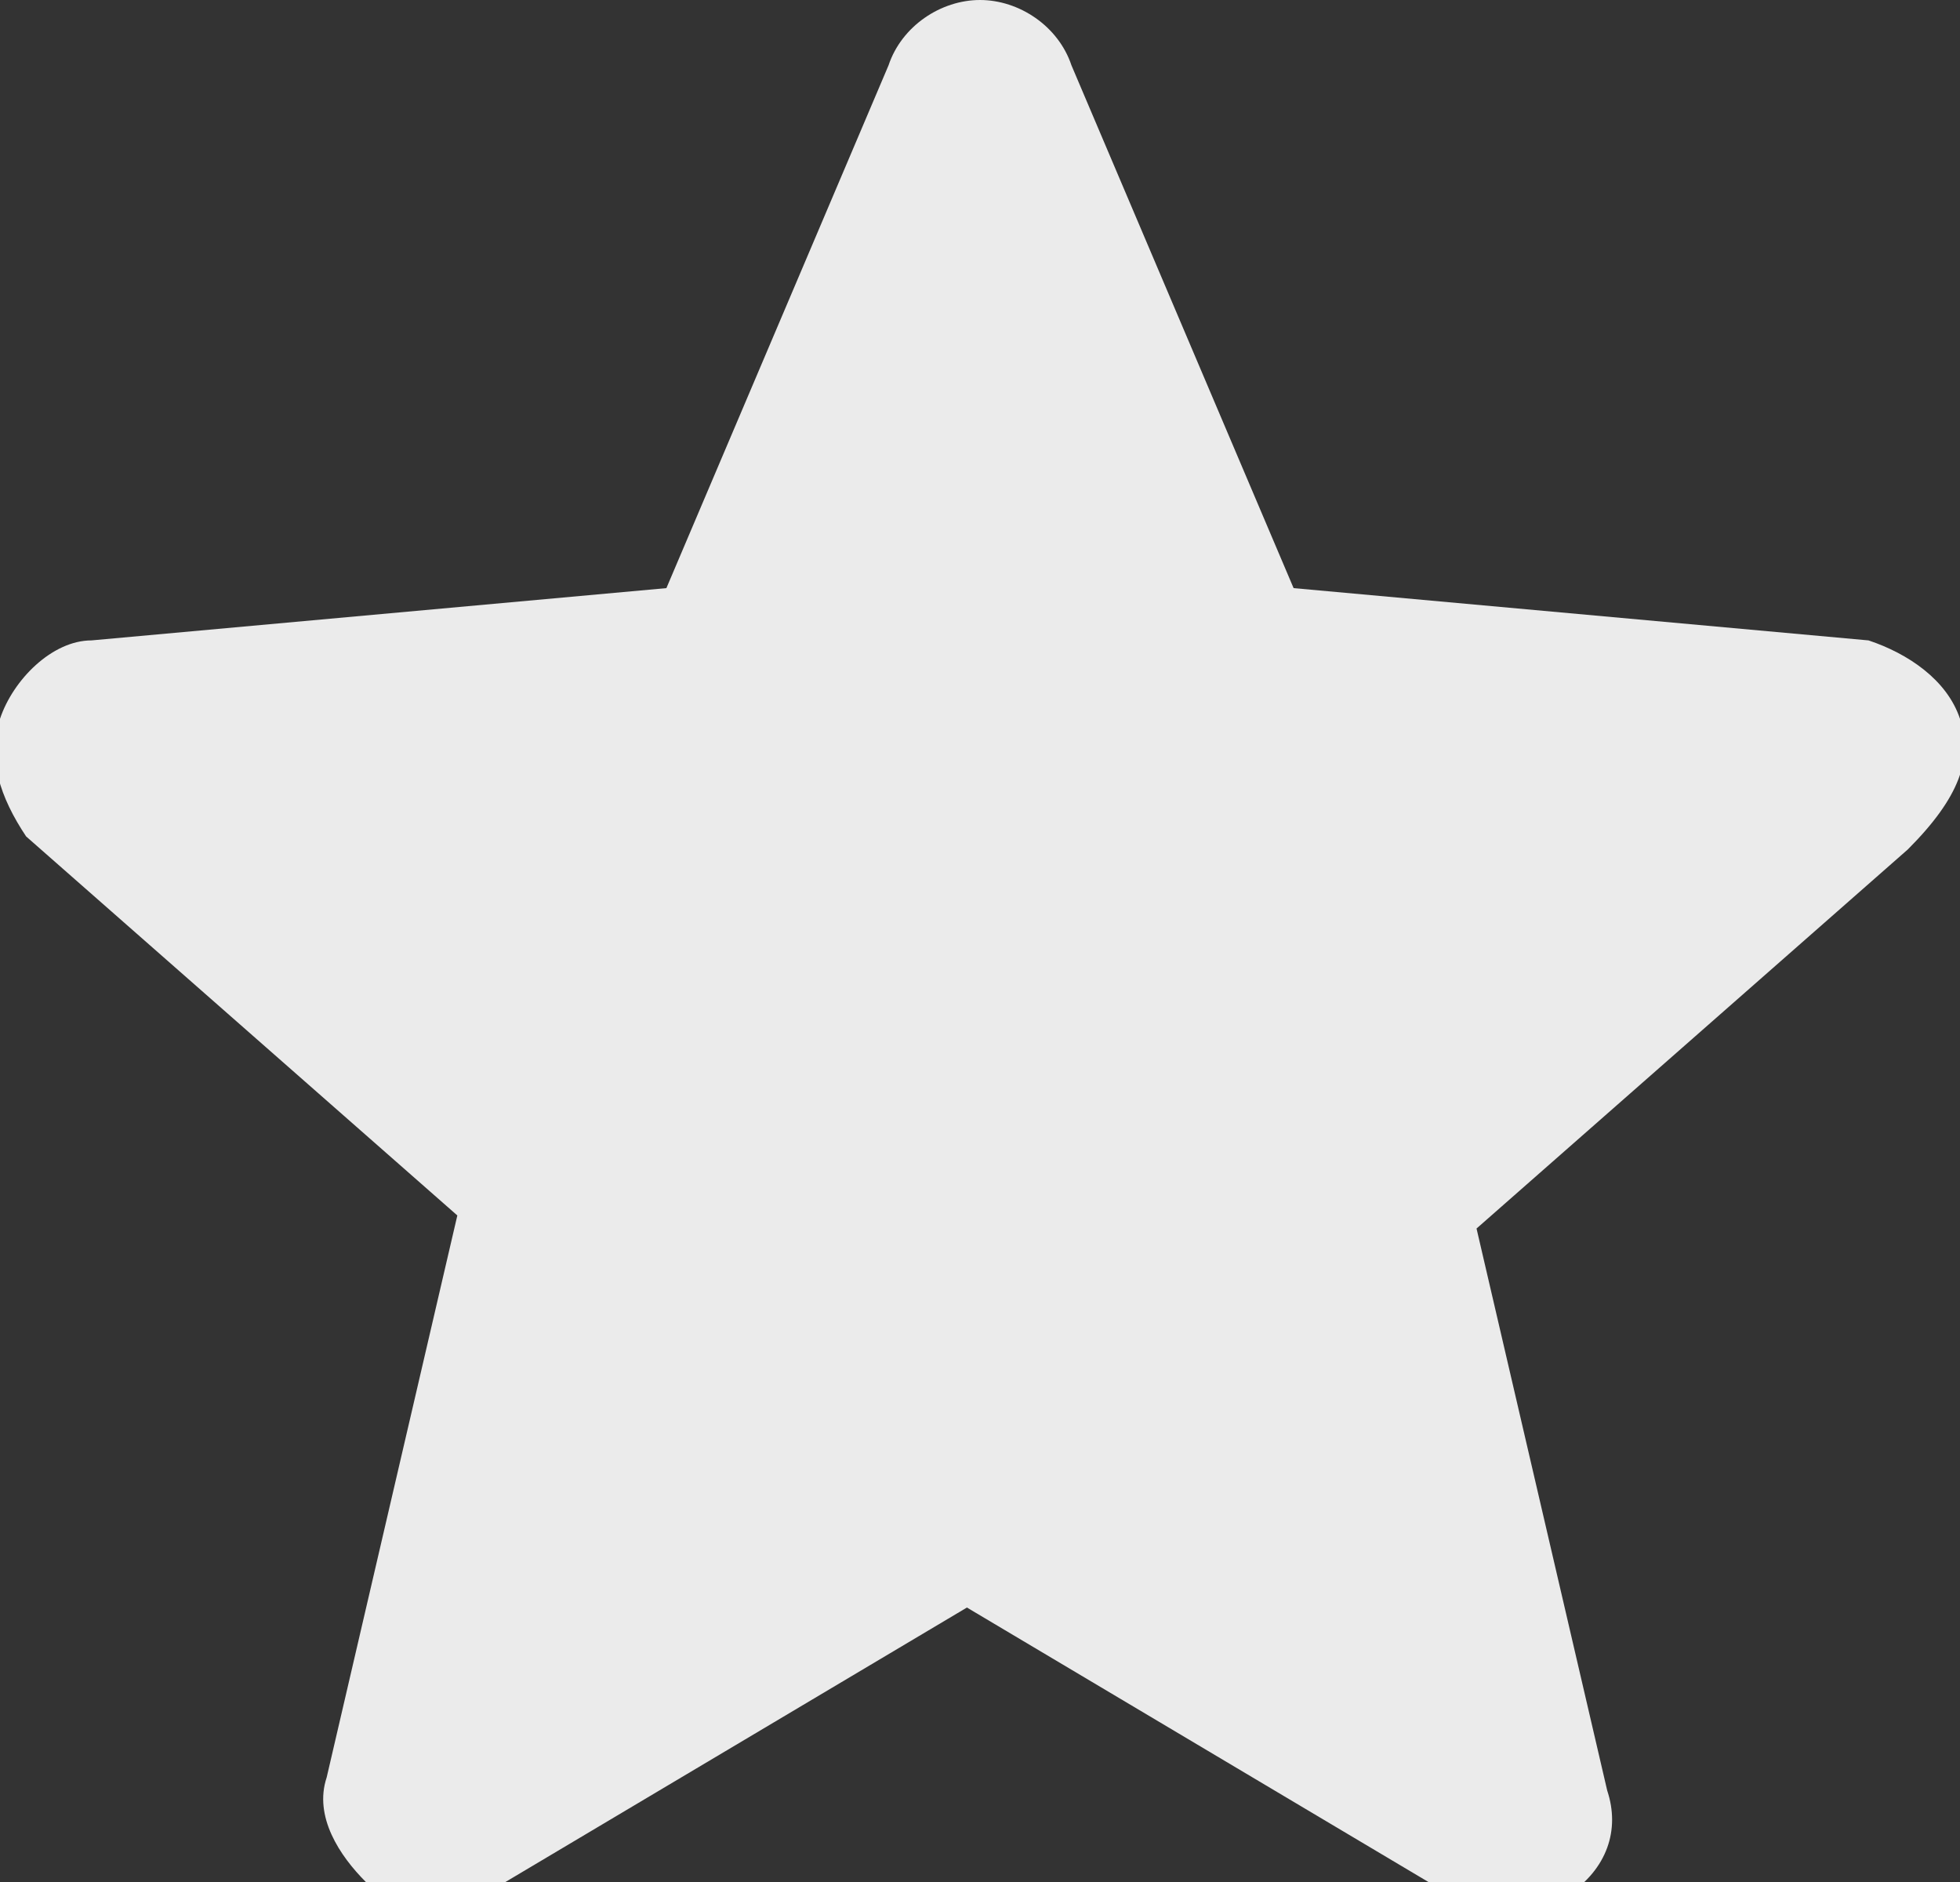 <?xml version="1.0" encoding="utf-8"?>
<!-- Generator: Adobe Illustrator 22.0.0, SVG Export Plug-In . SVG Version: 6.00 Build 0)  -->
<svg version="1.1" id="Layer_1" xmlns="http://www.w3.org/2000/svg" xmlns:xlink="http://www.w3.org/1999/xlink" x="0px" y="0px"
	 width="15px" height="14.4px" viewBox="0 0 15 14.4" enable-background="new 0 0 15 14.4" xml:space="preserve">
<rect x="0" y="0" width="15" height="14.4" fill="#333333" stroke="none"/>
<path id="Path" fill="#EBEBEB" d="M15,5.5c-0.1-0.3-0.4-0.5-0.7-0.6L9.9,4.5l-1.7-4C8.1,0.2,7.8,0,7.5,0S6.9,0.2,6.8,0.5l-1.7,4
	L0.7,4.9C0.4,4.9,0.1,5.2,0,5.5c-0.1,0.3,0,0.6,0.2,0.9l3.3,2.9l-1,4.3c-0.1,0.3,0.1,0.6,0.3,0.8c0.1,0.1,0.3,0.2,0.5,0.2
	c0.1,0,0.3,0,0.4-0.1l3.7-2.2l3.7,2.2c0.3,0.2,0.6,0.1,0.9,0c0.3-0.2,0.4-0.5,0.3-0.8l-1-4.3l3.3-2.9C15,6.1,15.1,5.8,15,5.5z"/>
</svg>
